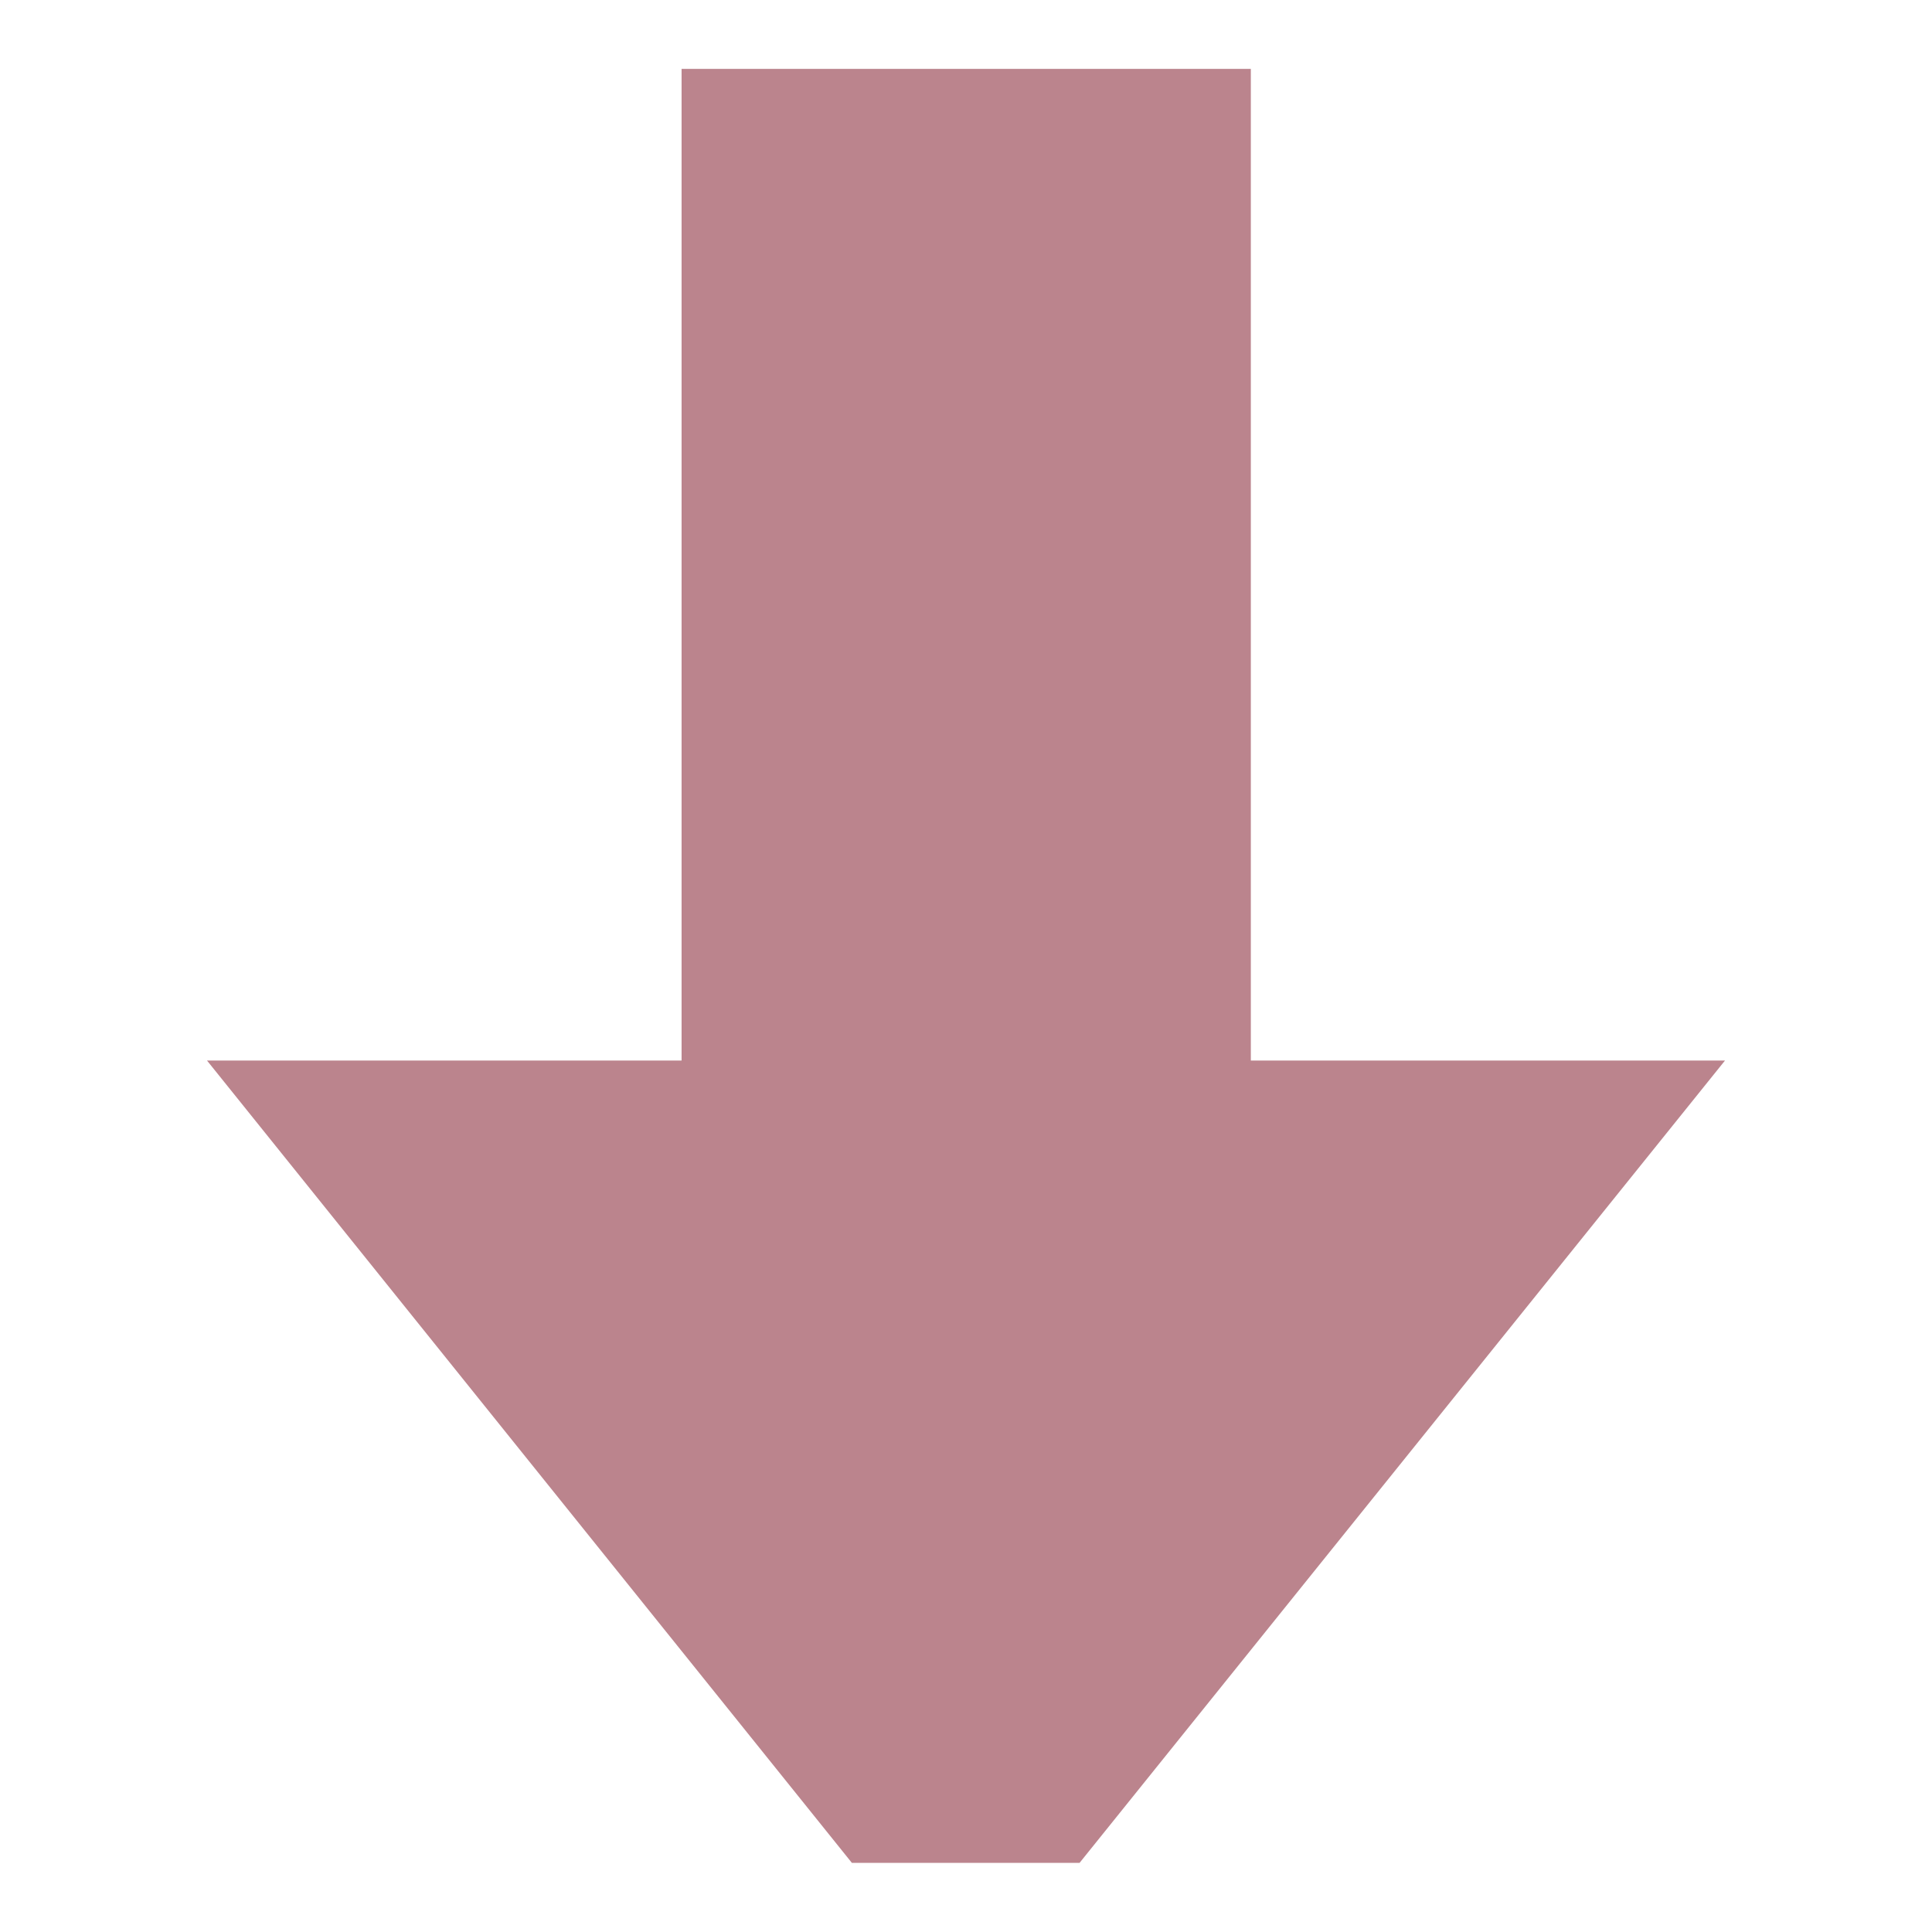 <svg xmlns="http://www.w3.org/2000/svg" width="14" height="14" viewBox="0 0 14 14">
    <path data-name="사각형 19723" style="fill:none" d="M0 0h14v14H0z"/>
    <path data-name="합치기 382" d="M4.673 13 0 7.186h3.439V0h4.125v7.186H11L6.323 13z" transform="translate(1.5 .499)" style="fill:#bb848d"/>
</svg>

